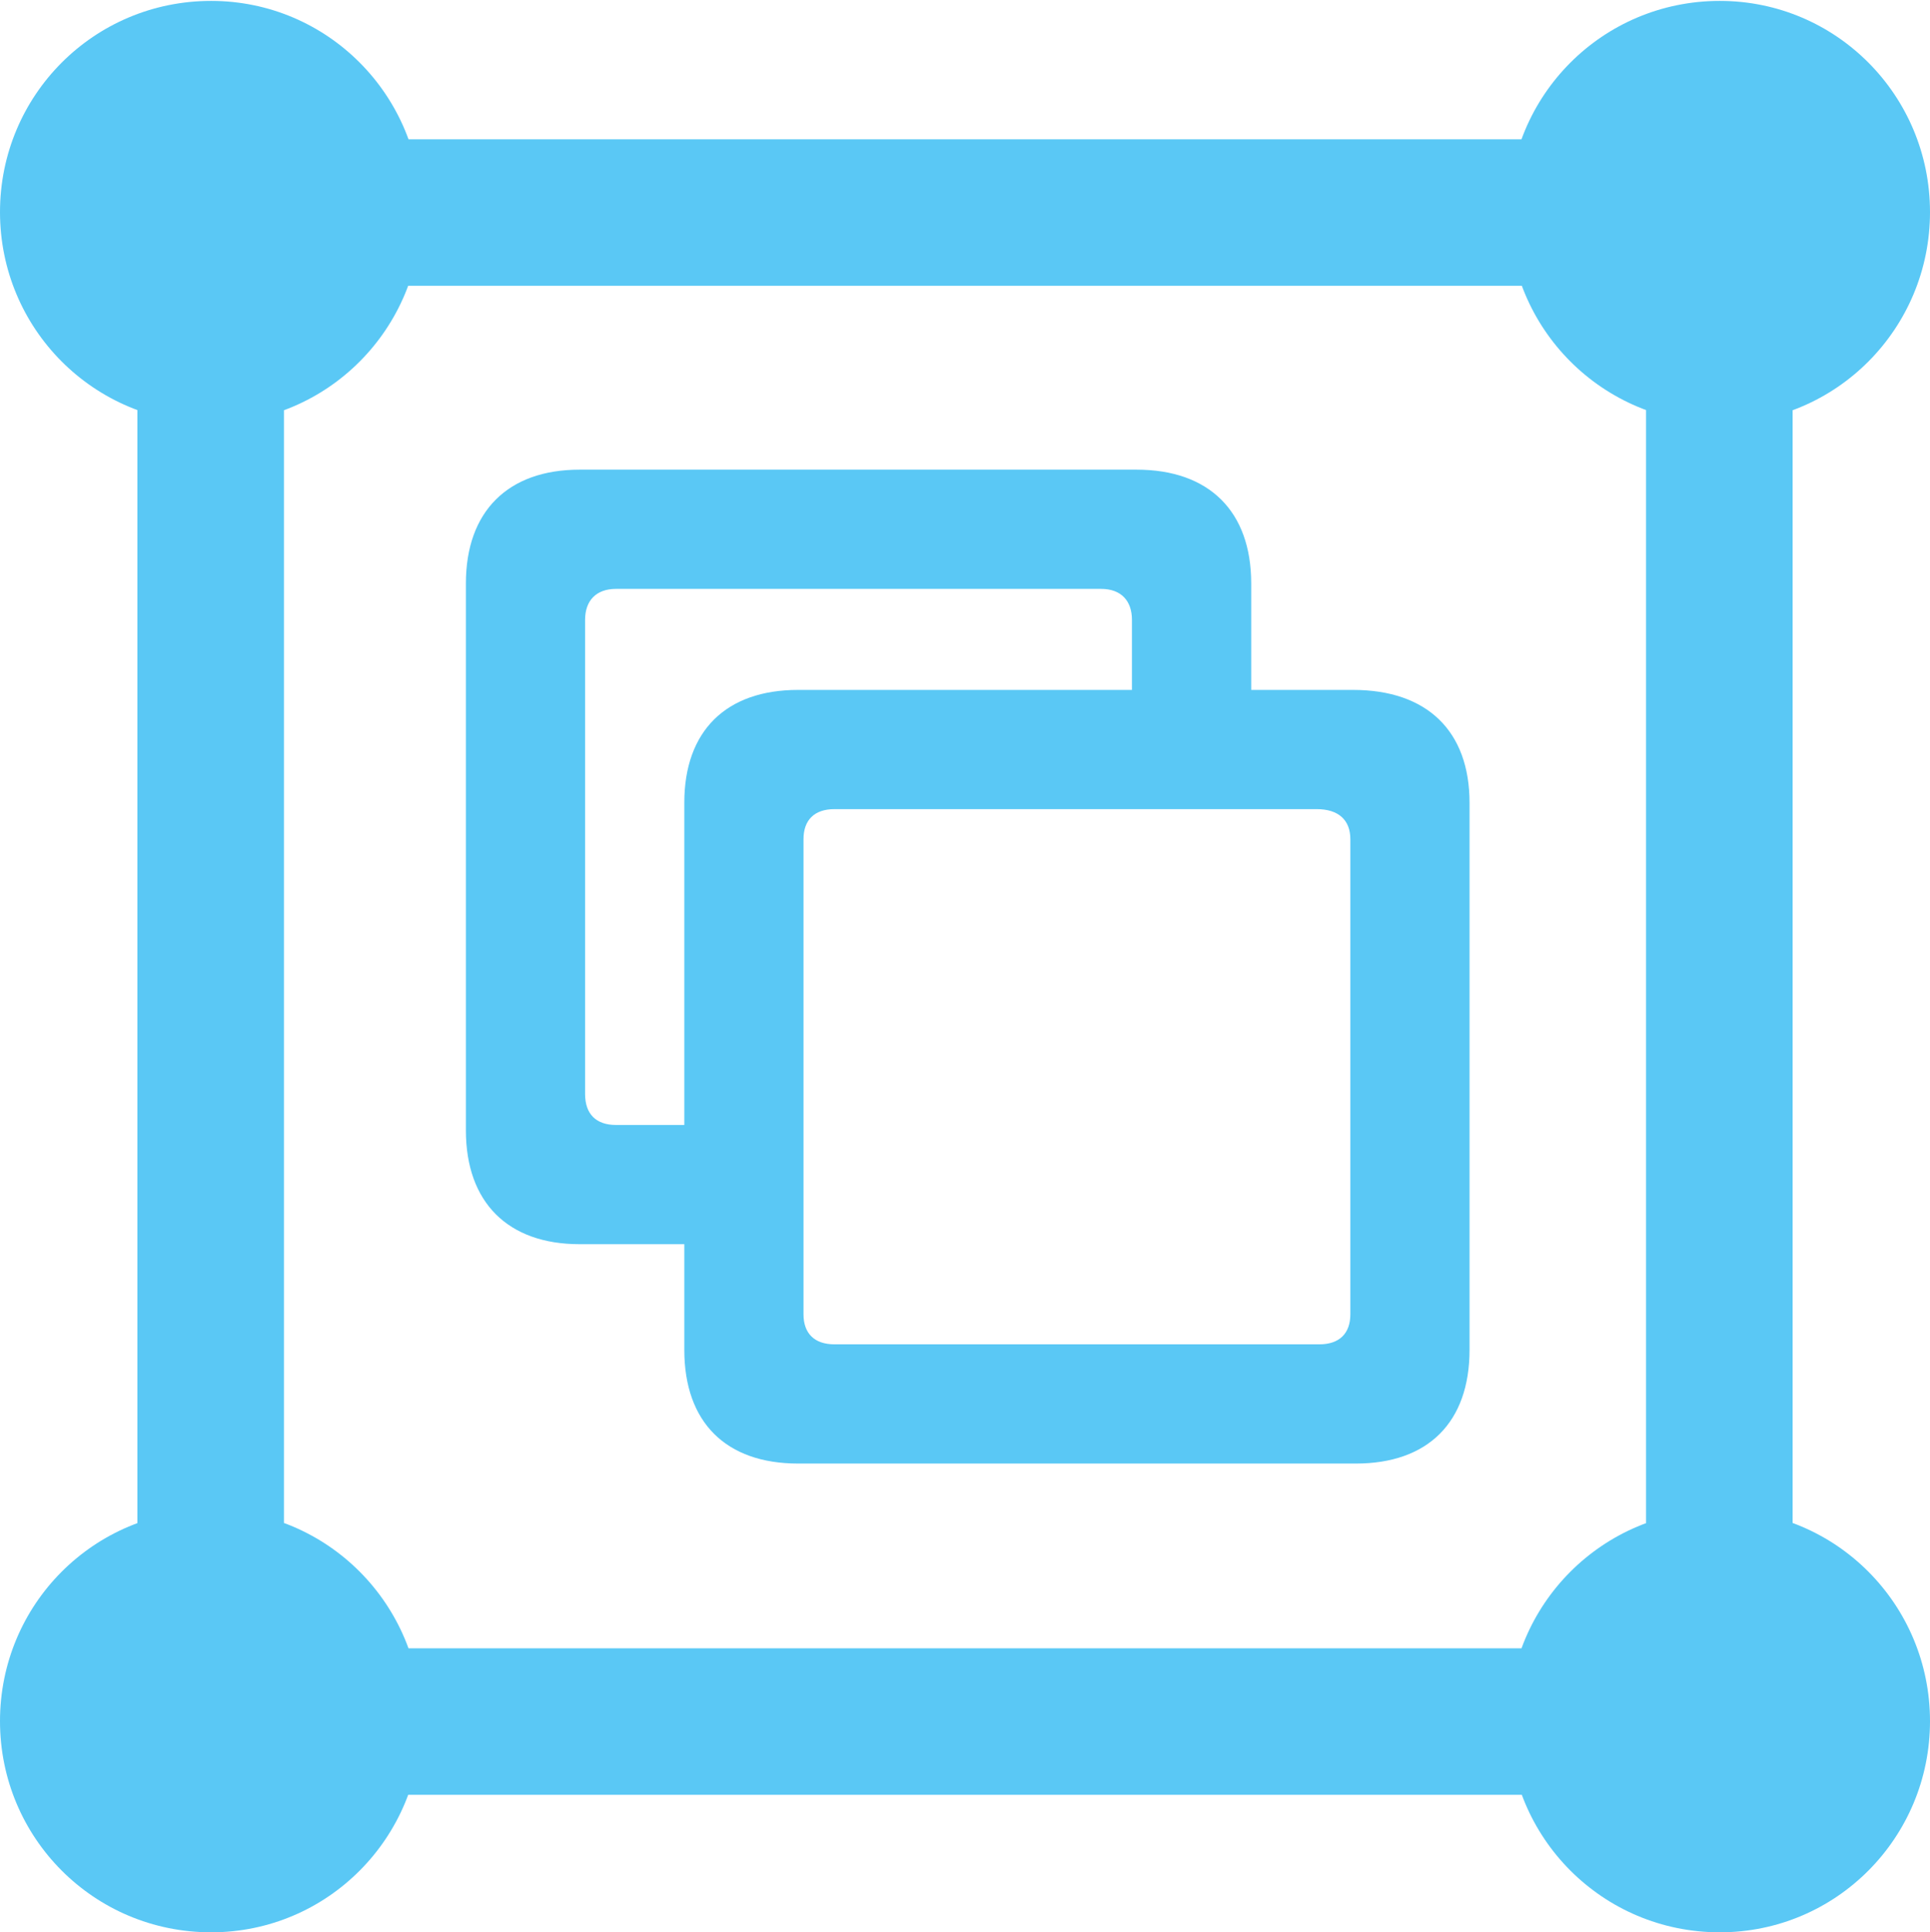 <?xml version="1.0" encoding="UTF-8"?>
<!--Generator: Apple Native CoreSVG 175.5-->
<!DOCTYPE svg
PUBLIC "-//W3C//DTD SVG 1.1//EN"
       "http://www.w3.org/Graphics/SVG/1.1/DTD/svg11.dtd">
<svg version="1.1" xmlns="http://www.w3.org/2000/svg" xmlns:xlink="http://www.w3.org/1999/xlink" width="25.891" height="25.916">
 <g>
  <rect height="25.916" opacity="0" width="25.891" x="0" y="0"/>
  <path d="M2.832 5.676C4.395 5.676 5.652 4.407 5.652 2.844C5.652 1.282 4.395 0.012 2.832 0.012C1.257 0.012 0 1.282 0 2.844C0 4.407 1.257 5.676 2.832 5.676ZM2.832 3.833L23.071 3.833L23.071 1.868L2.832 1.868ZM23.071 5.676C24.634 5.676 25.891 4.407 25.891 2.844C25.891 1.282 24.634 0.012 23.071 0.012C21.497 0.012 20.239 1.282 20.239 2.844C20.239 4.407 21.497 5.676 23.071 5.676ZM22.082 23.084L24.048 23.084L24.048 2.844L22.082 2.844ZM23.071 25.916C24.634 25.916 25.891 24.646 25.891 23.084C25.891 21.521 24.634 20.252 23.071 20.252C21.497 20.252 20.239 21.521 20.239 23.084C20.239 24.646 21.497 25.916 23.071 25.916ZM2.832 24.072L23.071 24.072L23.071 22.107L2.832 22.107ZM2.832 25.916C4.395 25.916 5.652 24.646 5.652 23.084C5.652 21.521 4.395 20.252 2.832 20.252C1.257 20.252 0 21.521 0 23.084C0 24.646 1.257 25.916 2.832 25.916ZM1.843 23.084L3.809 23.084L3.809 2.844L1.843 2.844ZM10.706 19.629L18.189 19.629C19.153 19.629 19.714 19.08 19.714 18.103L19.714 10.767C19.714 9.802 19.141 9.253 18.152 9.253L10.706 9.253C9.741 9.253 9.18 9.802 9.18 10.767L9.18 18.103C9.18 19.08 9.741 19.629 10.706 19.629ZM11.194 18.03C10.925 18.03 10.779 17.883 10.779 17.627L10.779 11.255C10.779 10.998 10.925 10.852 11.194 10.852L17.664 10.852C17.956 10.852 18.115 10.998 18.115 11.255L18.115 17.627C18.115 17.883 17.969 18.03 17.7 18.03ZM7.776 16.687L9.851 16.687L9.851 15.088L8.264 15.088C7.996 15.088 7.849 14.941 7.849 14.673L7.849 8.313C7.849 8.057 7.996 7.898 8.264 7.898L14.771 7.898C15.039 7.898 15.185 8.057 15.185 8.313L15.185 10.059L16.785 10.059L16.785 7.825C16.785 6.86 16.223 6.299 15.247 6.299L7.776 6.299C6.812 6.299 6.25 6.86 6.25 7.825L6.25 15.161C6.25 16.125 6.812 16.687 7.776 16.687Z" fill="#5ac8f5"/>
 </g>
</svg>
